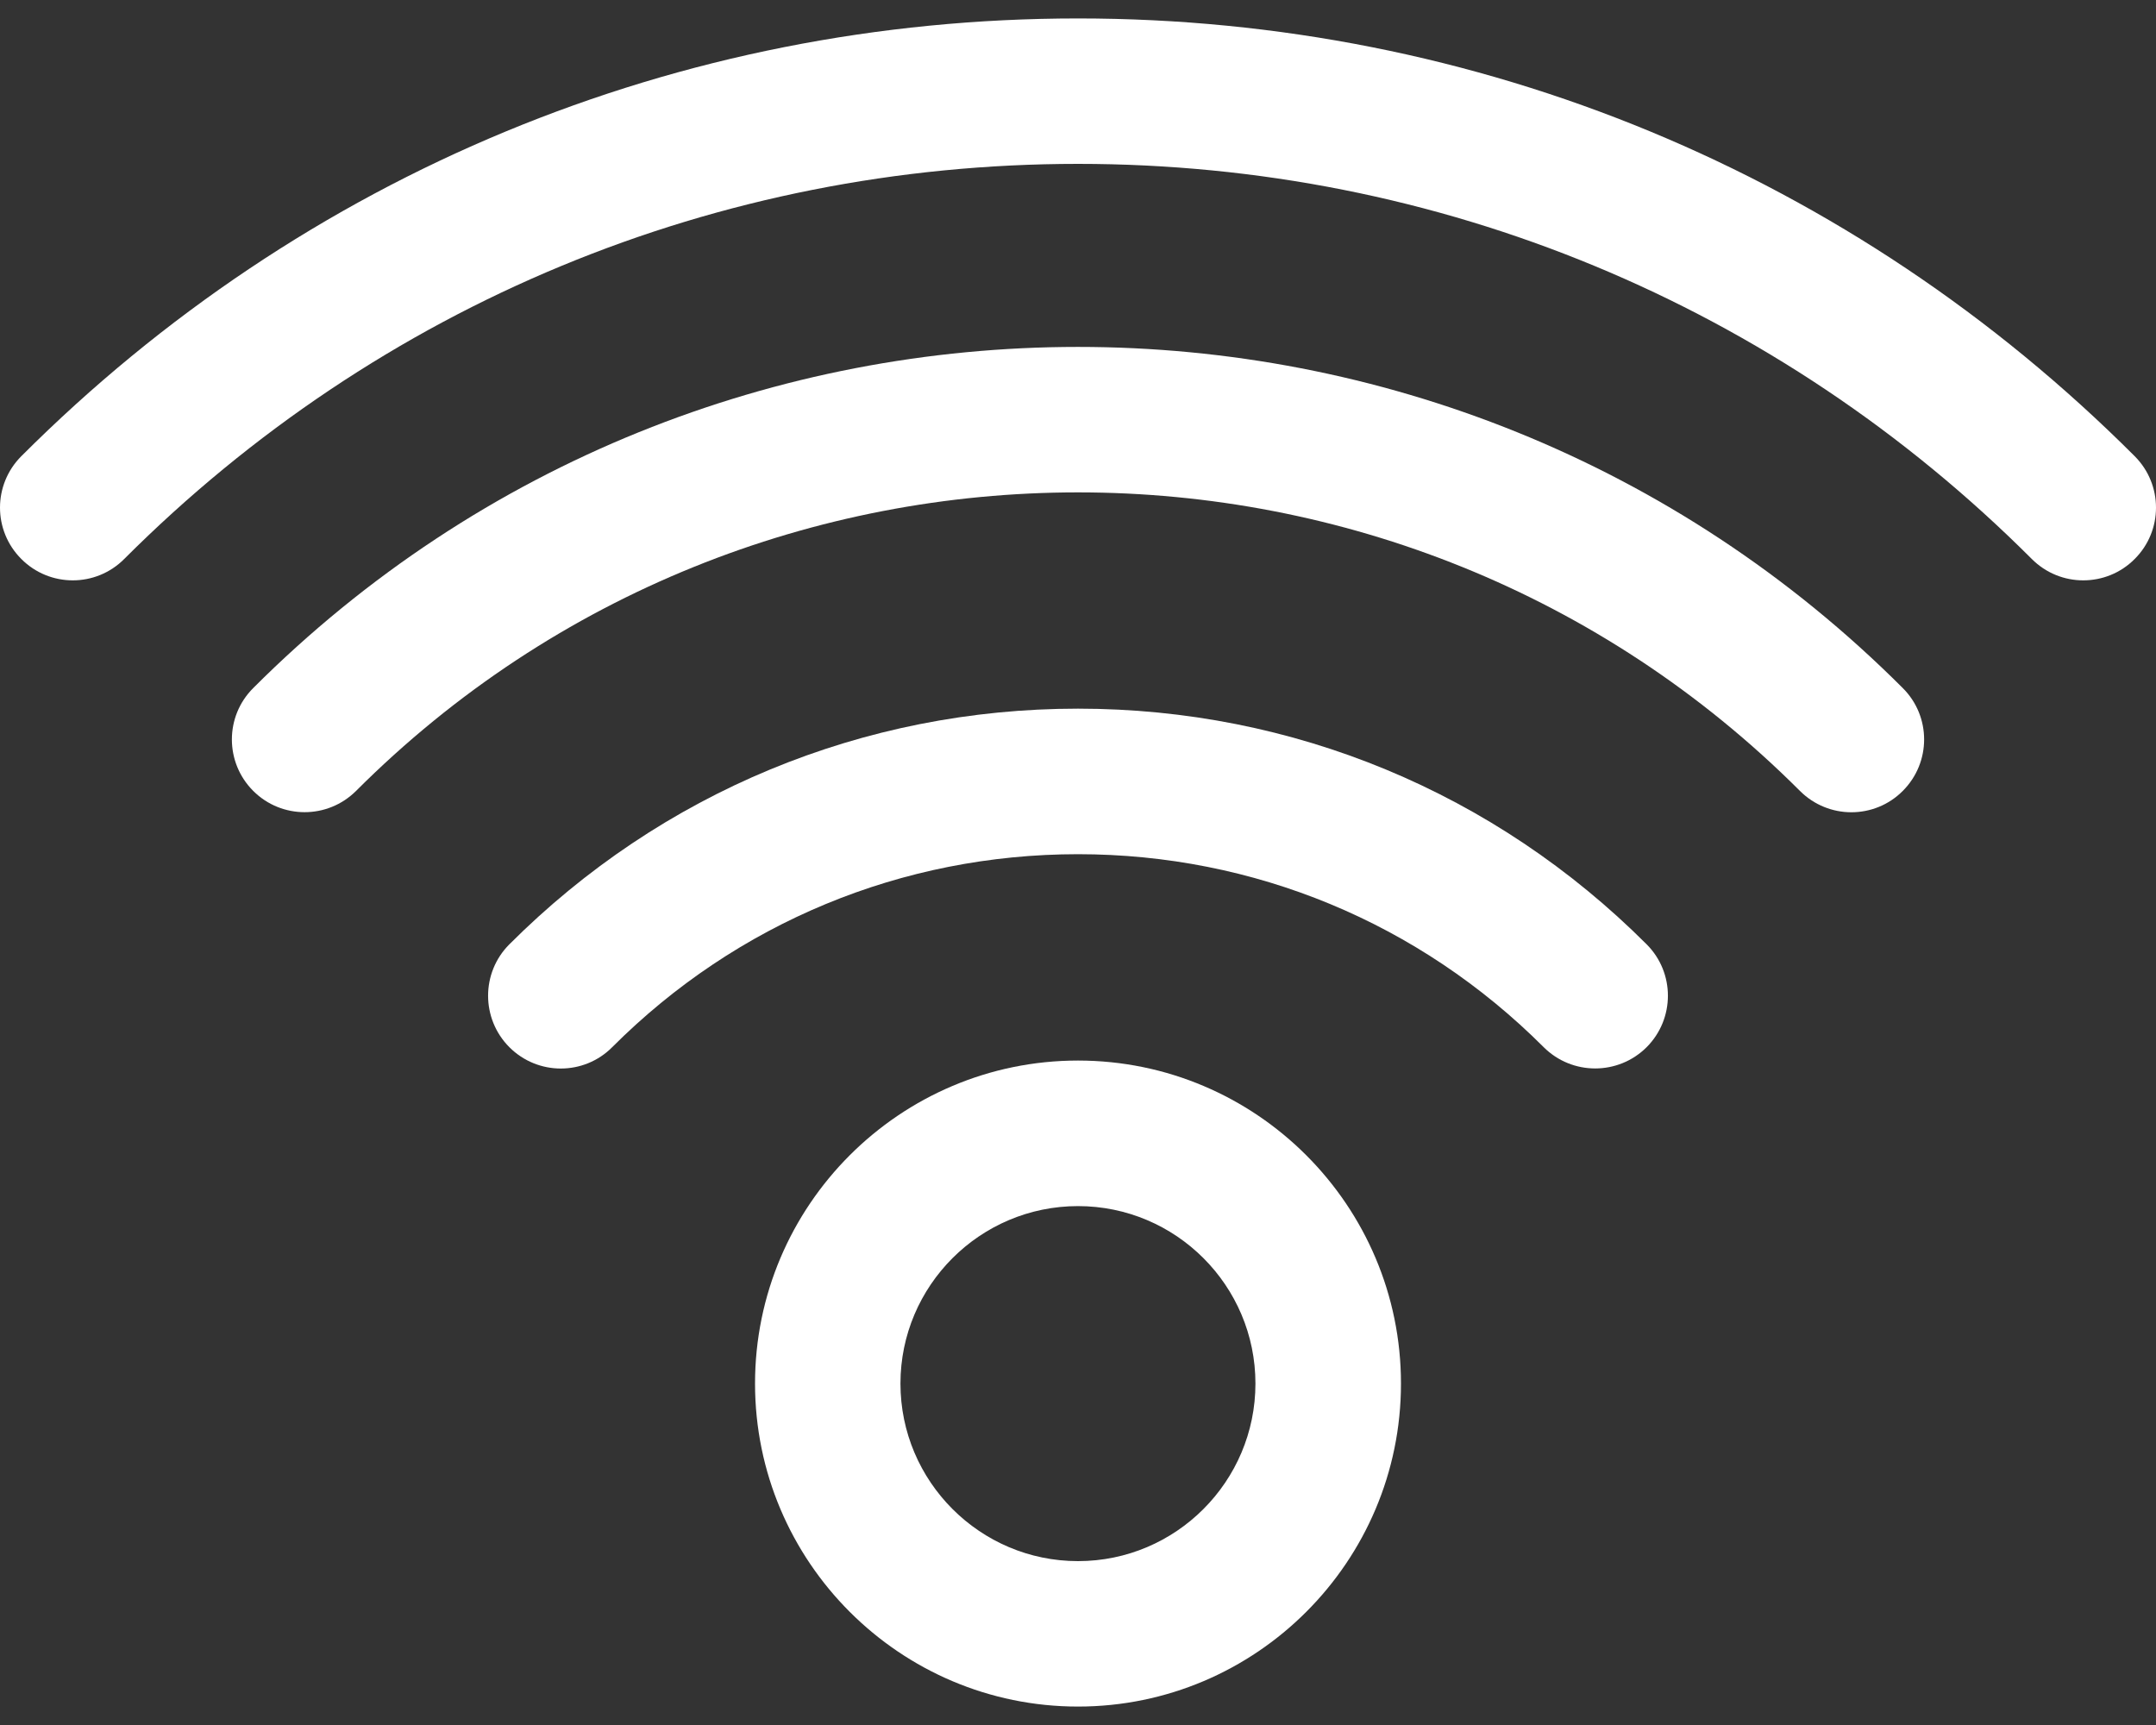 <svg width="20" height="16" viewBox="0 0 20 16" fill="none" xmlns="http://www.w3.org/2000/svg">
<rect x="0" y="0" width="20" height="16" fill="#333333" stroke="none"/>
<path d="M10 9.837C8.348 9.837 7.004 11.181 7.004 12.833C7.004 14.485 8.348 15.829 10 15.829C11.652 15.829 12.996 14.485 12.996 12.833C12.996 11.181 11.652 9.837 10 9.837ZM10 14.48C9.092 14.48 8.353 13.741 8.353 12.833C8.353 11.925 9.092 11.187 10 11.187C10.908 11.187 11.646 11.925 11.646 12.833C11.646 13.741 10.908 14.48 10 14.48Z" fill="white"/>
<path d="M10 6.573C8.007 6.573 6.134 7.35 4.725 8.759C4.462 9.022 4.462 9.449 4.725 9.713C4.857 9.845 5.03 9.911 5.202 9.911C5.375 9.911 5.548 9.845 5.679 9.713C6.833 8.559 8.368 7.923 10 7.923C11.632 7.923 13.166 8.559 14.32 9.713C14.584 9.976 15.011 9.976 15.275 9.713C15.538 9.449 15.538 9.022 15.275 8.759C13.866 7.35 11.993 6.573 10 6.573Z" fill="white"/>
<path d="M2.349 6.382C2.085 6.645 2.085 7.072 2.349 7.336C2.612 7.599 3.039 7.599 3.303 7.336C6.996 3.644 13.004 3.644 16.697 7.336C16.829 7.468 17.002 7.534 17.174 7.534C17.347 7.534 17.52 7.468 17.651 7.336C17.915 7.072 17.915 6.645 17.651 6.382C13.432 2.163 6.567 2.163 2.349 6.382Z" fill="white"/>
<path d="M19.802 4.231C17.184 1.613 13.703 0.171 10 0.171C6.297 0.171 2.816 1.613 0.198 4.231C-0.066 4.495 -0.066 4.922 0.198 5.185C0.461 5.449 0.889 5.449 1.152 5.185C3.515 2.822 6.657 1.52 10 1.52C13.342 1.52 16.485 2.822 18.848 5.185C18.98 5.317 19.152 5.383 19.325 5.383C19.498 5.383 19.671 5.317 19.802 5.185C20.066 4.922 20.066 4.495 19.802 4.231Z" fill="white"/>
</svg>
